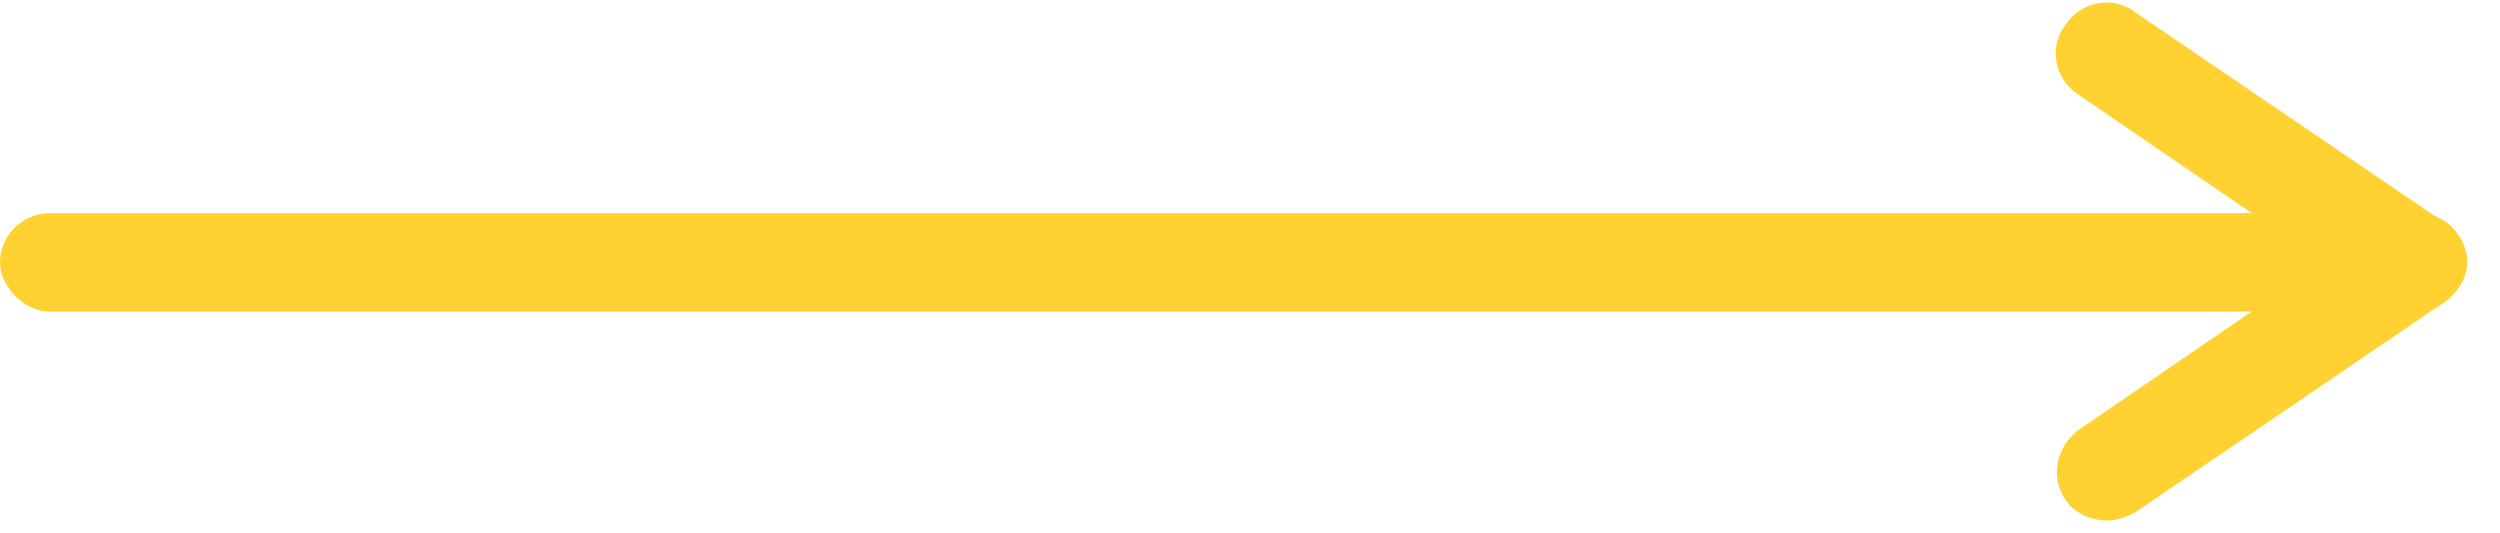 <svg width="61" height="13" viewBox="0 0 61 13" fill="none" xmlns="http://www.w3.org/2000/svg">
<path d="M59 7.601H1.2C0.6 7.601 0 7.001 0 6.401C0 5.701 0.6 5.201 1.2 5.201H59C59.7 5.201 60.2 5.801 60.2 6.401C60.2 7.001 59.6 7.601 59 7.601Z" fill="#FFD231"/>
<path d="M51.4 12.7C51 12.7 50.6 12.501 50.4 12.2C50 11.601 50.2 10.9 50.7 10.501L56.7 6.401L50.7 2.301C50.1 1.901 50 1.101 50.4 0.601C50.8 0.001 51.6 -0.099 52.1 0.301L59.6 5.401C59.9 5.601 60.1 6.001 60.1 6.401C60.1 6.801 59.9 7.201 59.6 7.401L52.1 12.501C51.9 12.601 51.7 12.7 51.4 12.7Z" fill="#FFD231"/>
</svg>

